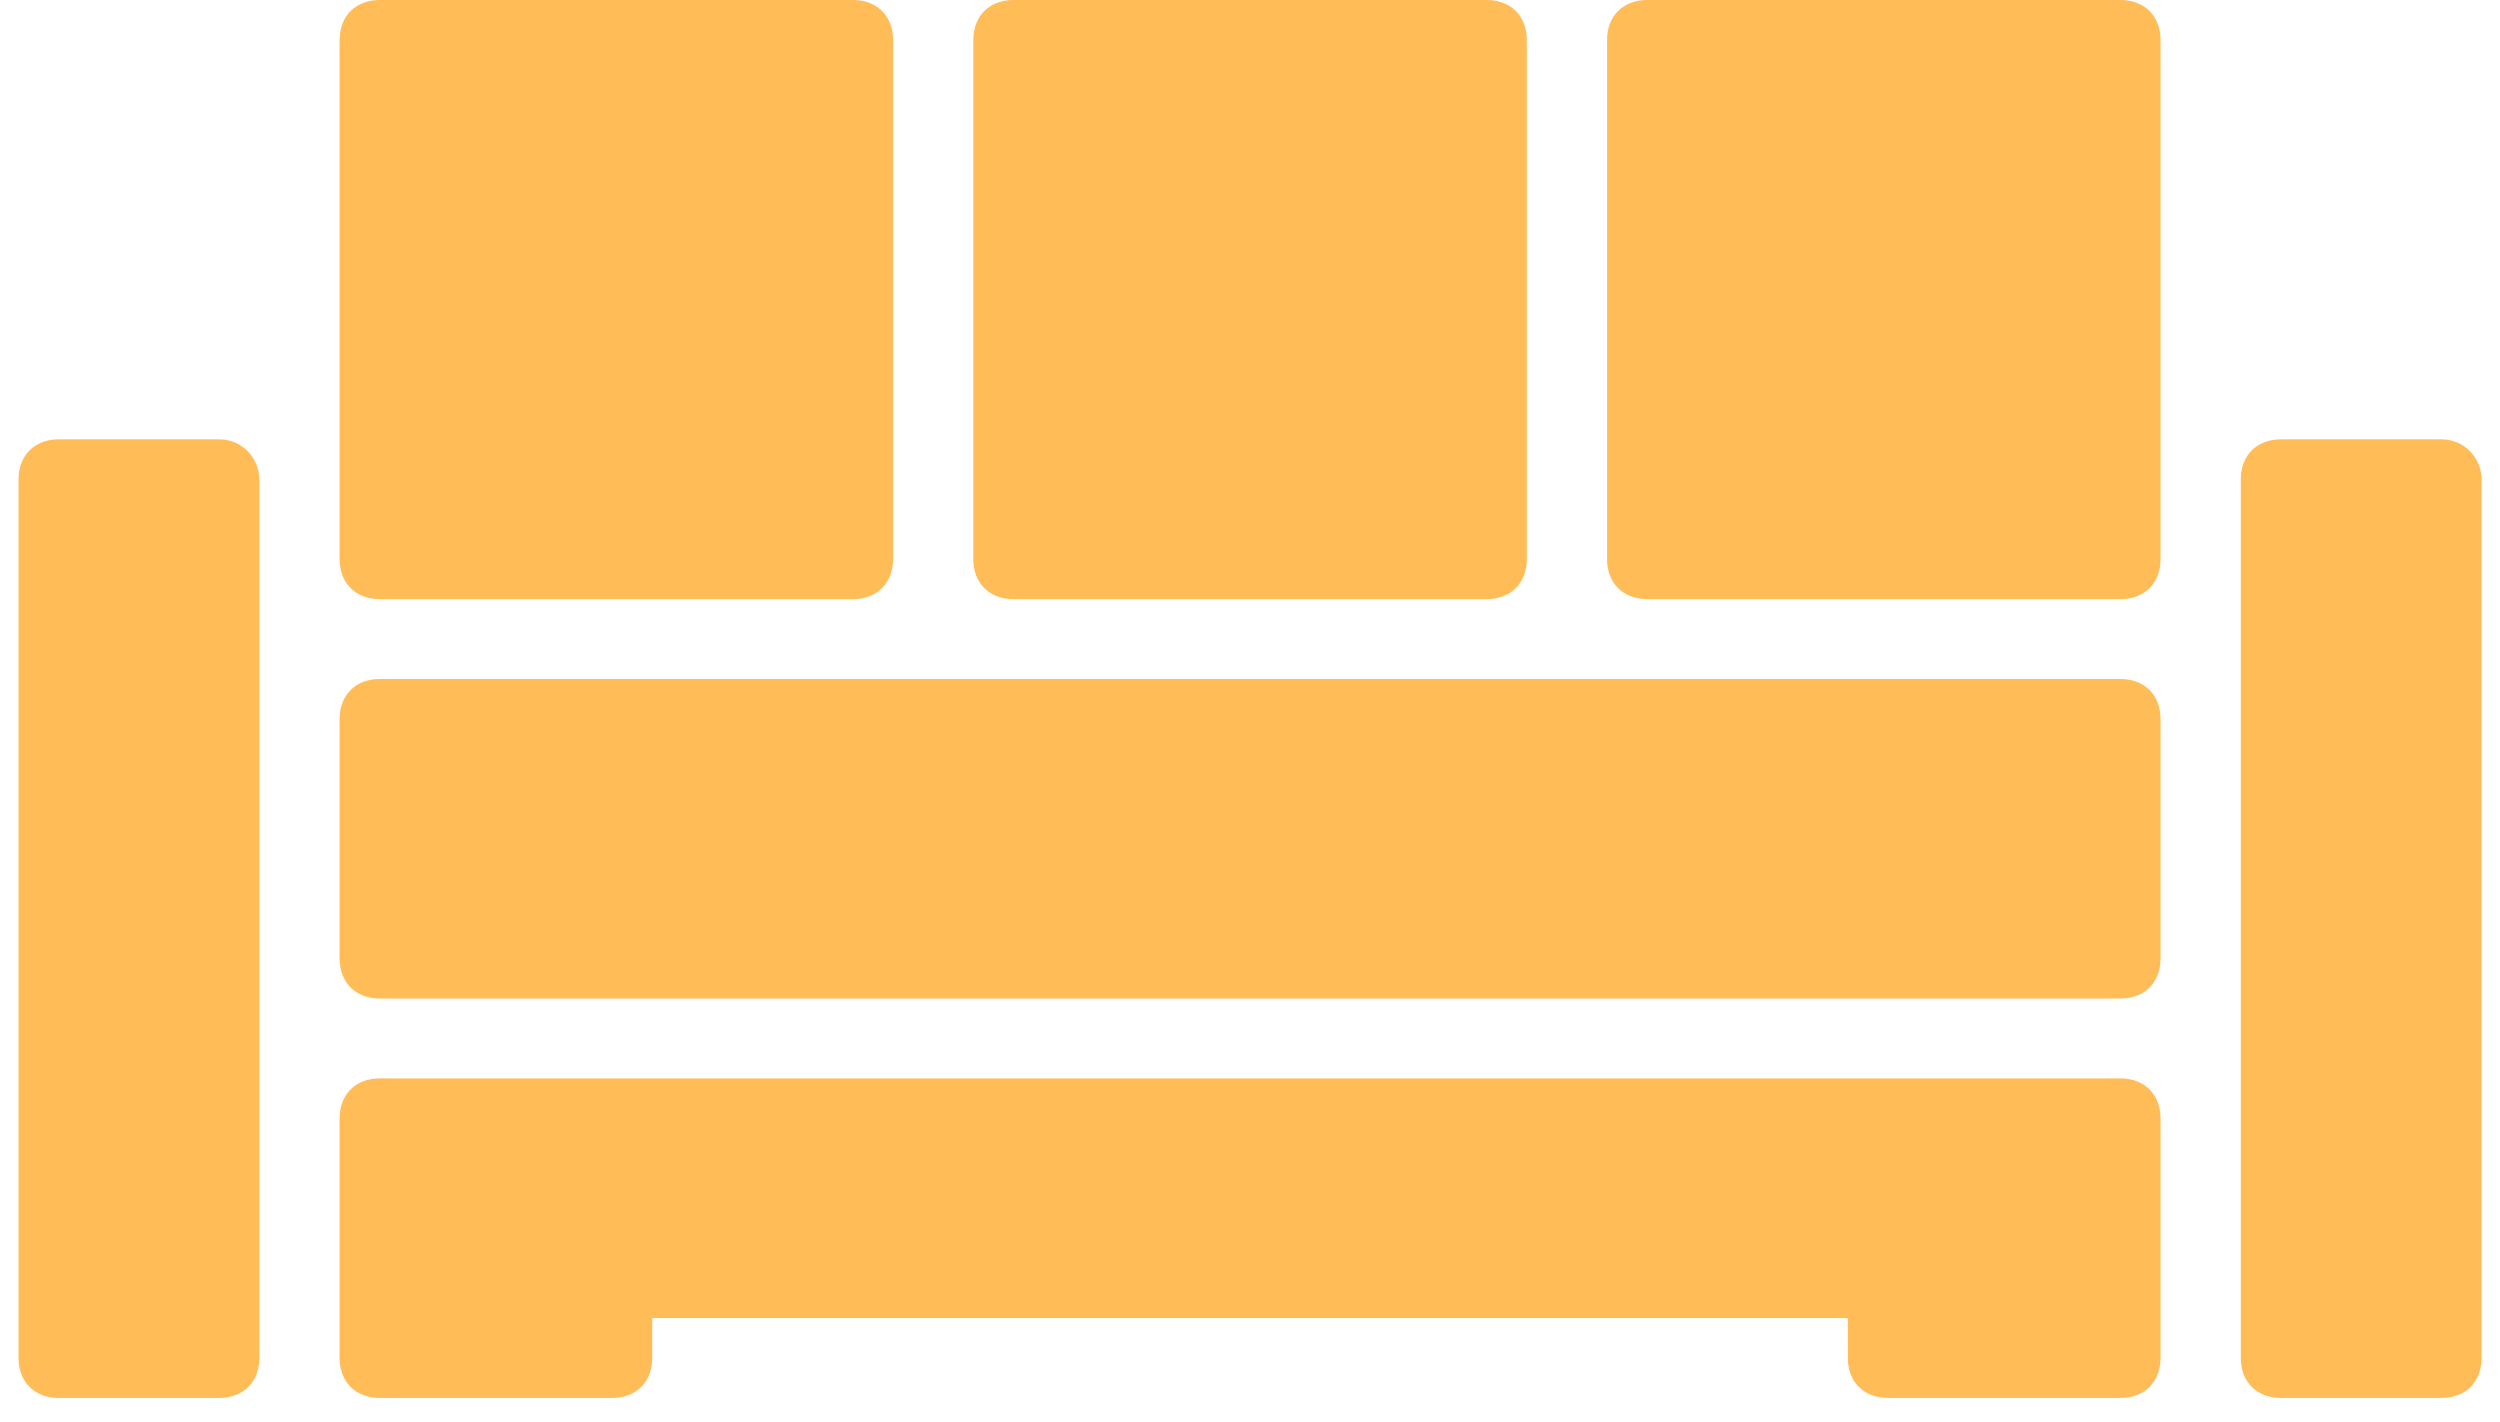 <svg width="58" height="33" viewBox="0 0 58 33" fill="none" xmlns="http://www.w3.org/2000/svg">
<g clip-path="url(#clip0_211_9815)">
<path d="M6.016 11.12V31.506C6.016 32.062 5.644 32.432 5.085 32.432H1.361C0.802 32.432 0.43 32.062 0.43 31.506V11.12C0.43 10.564 0.802 10.193 1.361 10.193H5.085C5.644 10.193 6.016 10.656 6.016 11.12ZM56.641 10.193H52.917C52.358 10.193 51.986 10.564 51.986 11.12V31.506C51.986 32.062 52.358 32.432 52.917 32.432H56.641C57.2 32.432 57.572 32.062 57.572 31.506V11.12C57.572 10.656 57.2 10.193 56.641 10.193Z" fill="#FFBC57"/>
<path d="M50.124 16.68V22.239C50.124 22.795 49.752 23.166 49.193 23.166H8.81C8.251 23.166 7.879 22.795 7.879 22.239V16.68C7.879 16.124 8.251 15.753 8.81 15.753H49.193C49.752 15.753 50.124 16.124 50.124 16.68ZM8.81 13.9H19.788C20.347 13.9 20.719 13.529 20.719 12.973V0.927C20.719 0.371 20.347 0 19.788 0H8.81C8.251 0 7.879 0.371 7.879 0.927V12.973C7.879 13.529 8.251 13.9 8.81 13.9ZM23.512 13.9H34.49C35.049 13.9 35.422 13.529 35.422 12.973V0.927C35.422 0.371 35.049 0 34.49 0H23.512C22.954 0 22.581 0.371 22.581 0.927V12.973C22.581 13.529 22.954 13.9 23.512 13.9ZM49.193 0H38.215C37.656 0 37.284 0.371 37.284 0.927V12.973C37.284 13.529 37.656 13.9 38.215 13.9H49.193C49.752 13.9 50.124 13.529 50.124 12.973V0.927C50.124 0.371 49.752 0 49.193 0ZM49.193 25.019H8.81C8.251 25.019 7.879 25.39 7.879 25.946V31.506C7.879 32.062 8.251 32.432 8.81 32.432H14.201C14.76 32.432 15.132 32.062 15.132 31.506V30.579H42.87V31.506C42.87 32.062 43.243 32.432 43.801 32.432H49.193C49.752 32.432 50.124 32.062 50.124 31.506V25.946C50.124 25.39 49.752 25.019 49.193 25.019Z" fill="#FFBC57"/>
</g>
<defs>
<clipPath id="clip0_211_9815">
<rect width="57.143" height="32.432" fill="white" transform="translate(0.43)"/>
</clipPath>
</defs>
</svg>
